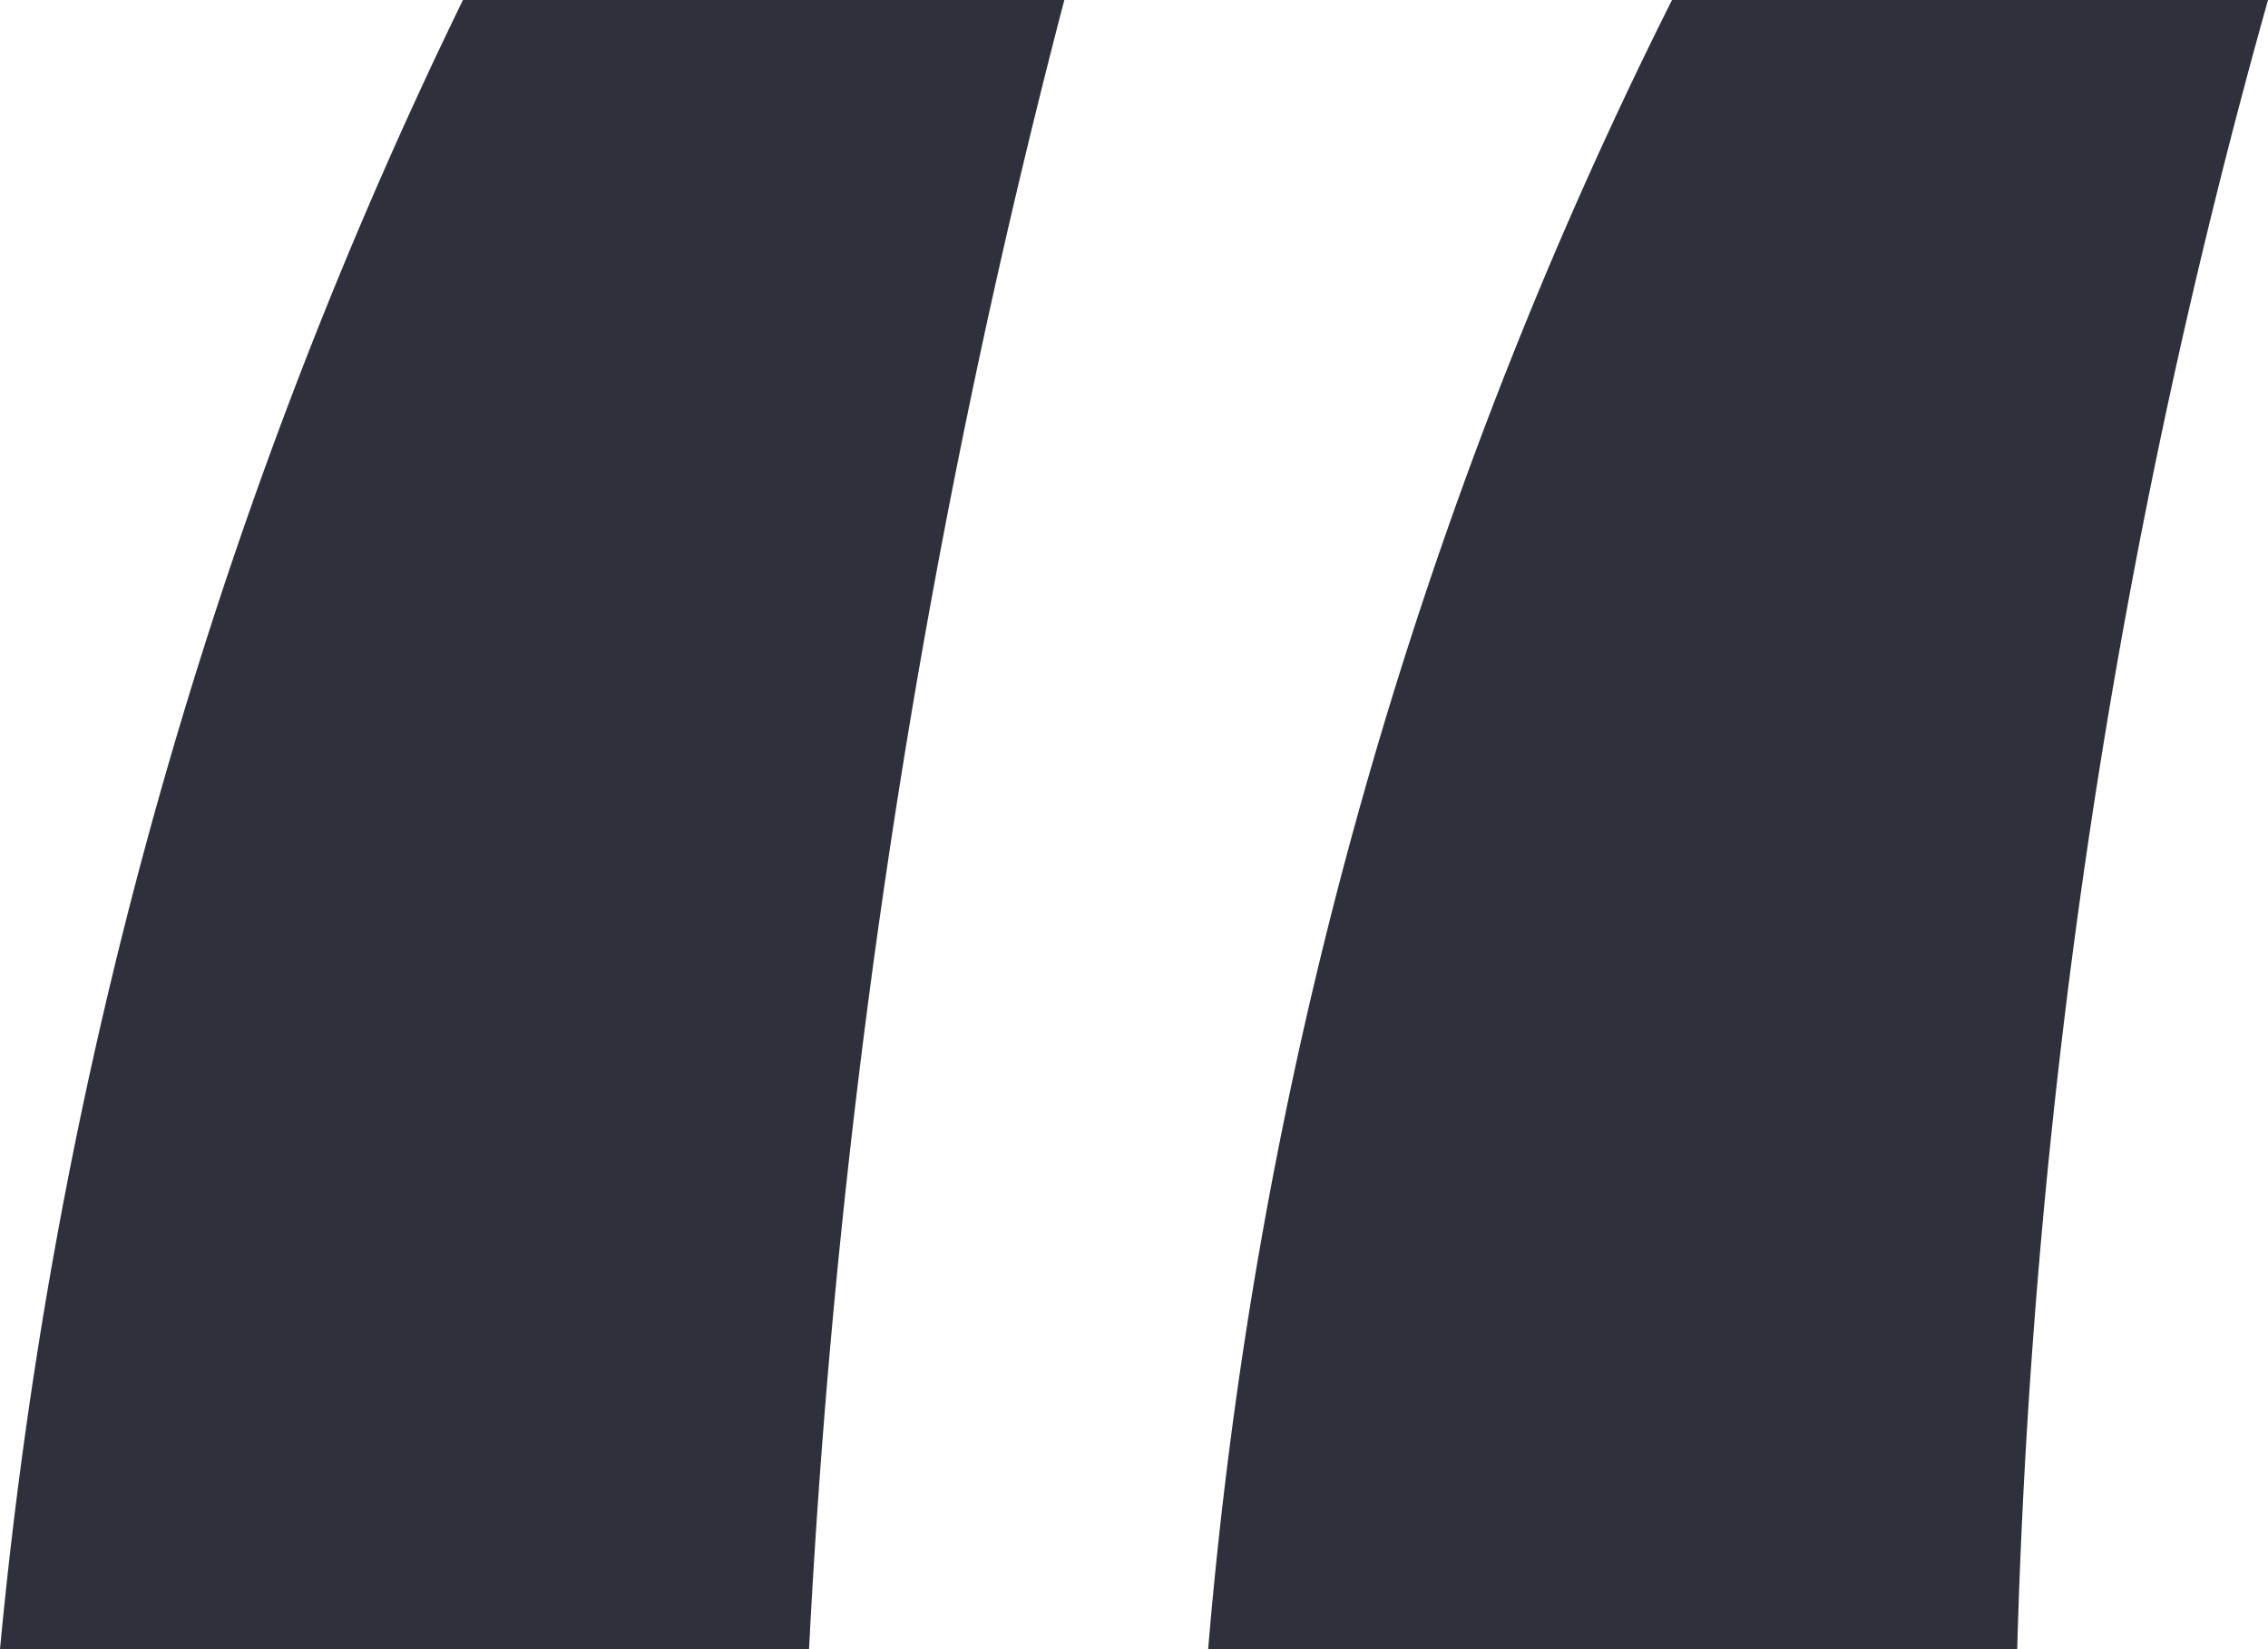 <?xml version="1.0" encoding="UTF-8" standalone="no"?>
<svg
   xmlns:dc="http://purl.org/dc/elements/1.1/"
   xmlns:cc="http://creativecommons.org/ns#"
   xmlns:rdf="http://www.w3.org/1999/02/22-rdf-syntax-ns#"
   xmlns:svg="http://www.w3.org/2000/svg"
   xmlns="http://www.w3.org/2000/svg"
   xmlns:sodipodi="http://sodipodi.sourceforge.net/DTD/sodipodi-0.dtd"
   xmlns:inkscape="http://www.inkscape.org/namespaces/inkscape"
   width="25.23"
   height="18.35"
   viewBox="0 0 25.23 18.35"
   version="1.1"
   id="svg12"
   sodipodi:docname="quote.svg"
   inkscape:version="0.92.1 r">
  <sodipodi:namedview
     pagecolor="#ffffff"
     bordercolor="#666666"
     borderopacity="1"
     objecttolerance="10"
     gridtolerance="10"
     guidetolerance="10"
     inkscape:pageopacity="0"
     inkscape:pageshadow="2"
     inkscape:window-width="1920"
     inkscape:window-height="937"
     id="namedview14"
     showgrid="false"
     inkscape:zoom="12.366231"
     inkscape:cx="4.2858653"
     inkscape:cy="9.1750002"
     inkscape:window-x="1920"
     inkscape:window-y="27"
     inkscape:window-maximized="1"
     inkscape:current-layer="svg12" />
  <defs
     id="defs4">
    <style
       id="style2">.\39 86e1809-d82b-4af6-ae42-787a2c67a015{fill:#fff;}</style>
  </defs>
  <title
     id="title6">quote-marks-white</title>
  <g
     id="8af5421e-94b1-49fb-a3c9-4563764fcbe5"
     data-name="Layer 2"
     style="stroke:none;stroke-opacity:1;fill:#22232f;fill-opacity:0.941">
    <g
       id="0c56afdc-b1da-488f-8469-30d0181ca1a3"
       data-name="Layer 1"
       style="stroke:none;stroke-opacity:1;fill:#22232f;fill-opacity:0.941">
      <path
         class="986e1809-d82b-4af6-ae42-787a2c67a015"
         d="M11.84,0A91.09,91.09,0,0,0,9,18.35H0A53.29,53.29,0,0,1,5.15,0ZM25.23,0a75.92,75.92,0,0,0-2.79,18.35h-9A50.25,50.25,0,0,1,18.6,0Z"
         id="path8"
         style="stroke:none;stroke-opacity:1;fill:#22232f;fill-opacity:0.941" />
    </g>
  </g>
</svg>

